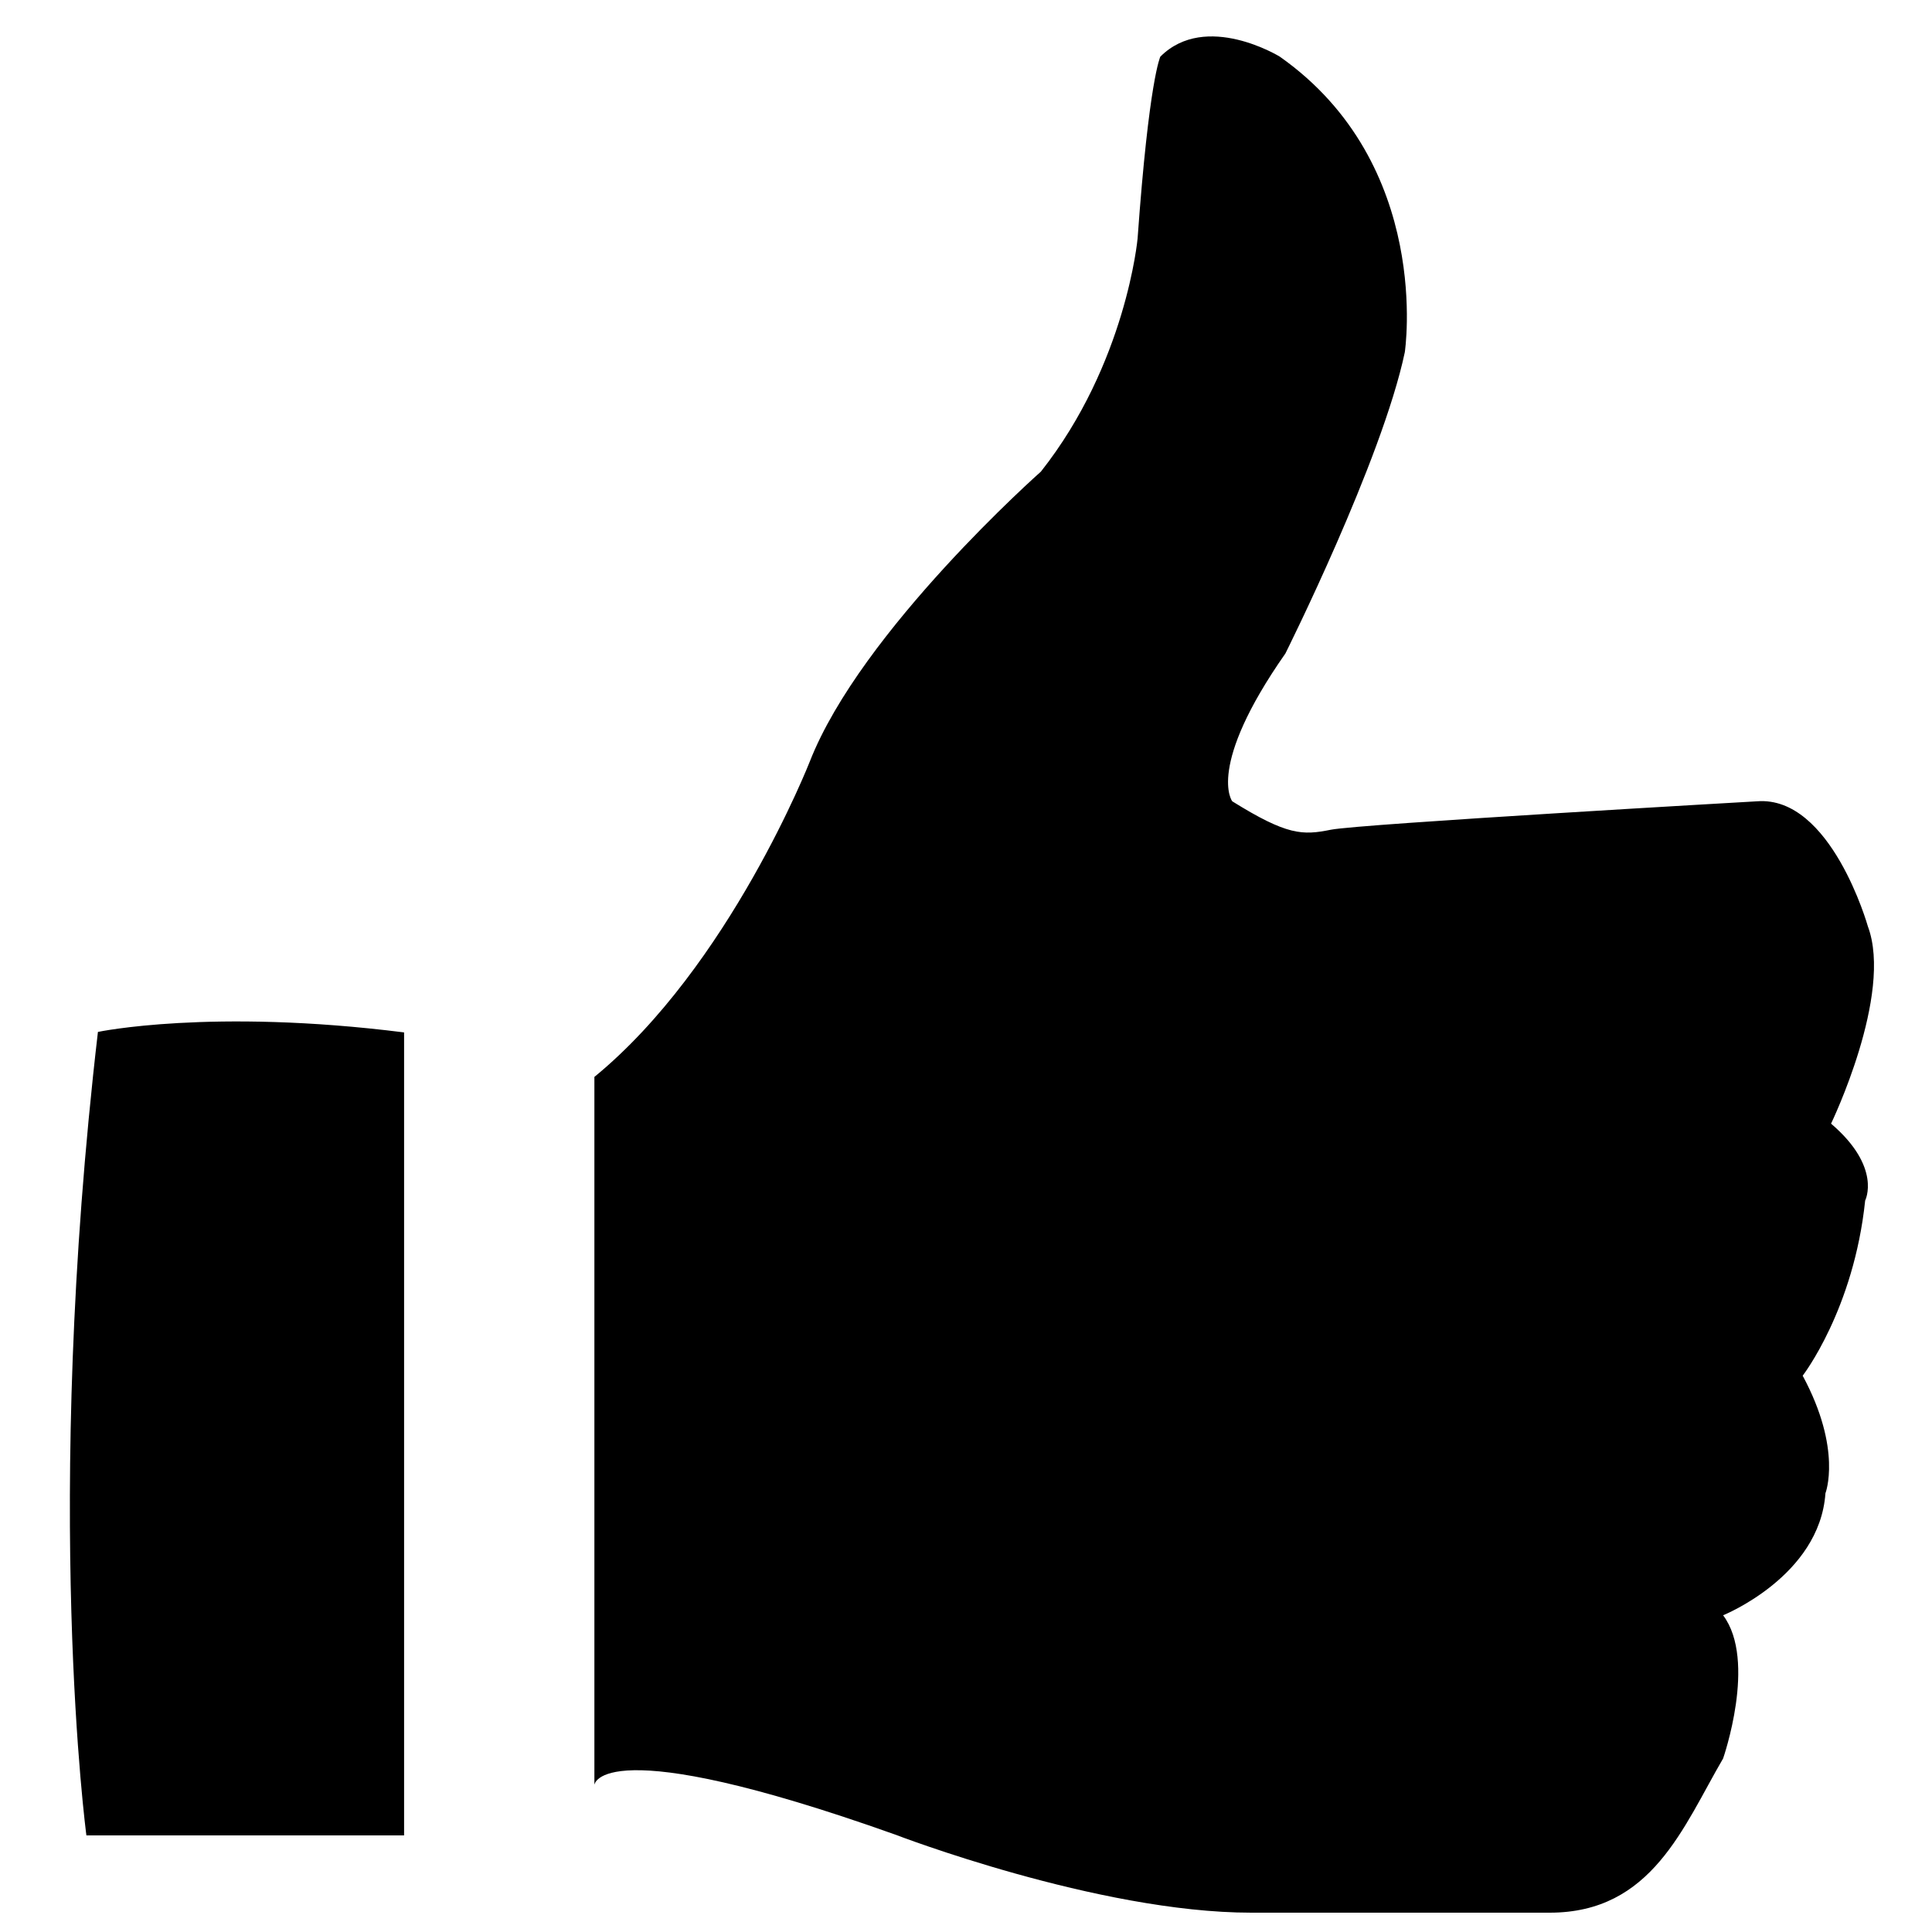 <?xml version="1.0" encoding="utf-8"?>
<!-- Generated by IcoMoon.io -->
<!DOCTYPE svg PUBLIC "-//W3C//DTD SVG 1.1//EN" "http://www.w3.org/Graphics/SVG/1.1/DTD/svg11.dtd">
<svg version="1.1" xmlns="http://www.w3.org/2000/svg" xmlns:xlink="http://www.w3.org/1999/xlink" width="32" height="32" viewBox="0 0 32 32">
	<path d="M9.845 17.839v11.723s0.085-0.918 4.981 0.824c0 0 3.357 1.294 5.899 1.294 0 0 3.248 0 4.943 0s2.212-1.424 2.872-2.554c0 0 0.565-1.619 0-2.372 0 0 1.6-0.644 1.695-2.021 0 0 0.283-0.722-0.377-1.947 0 0 0.847-1.095 1.035-2.902 0 0 0.283-0.548-0.565-1.273 0 0 1.032-2.137 0.61-3.267 0 0-0.61-2.166-1.834-2.072 0 0-6.591 0.376-7.061 0.471s-0.725 0.094-1.633-0.471c0 0-0.438-0.565 0.88-2.448 0 0 1.601-3.201 1.978-4.99 0 0 0.471-3.107-2.071-4.896 0 0-1.224-0.753-1.978 0 0 0-0.188 0.377-0.377 3.013 0 0-0.188 2.071-1.601 3.86 0 0-2.98 2.636-3.828 4.802-0-0-1.329 3.39-3.569 5.225zM1.622 17.092c-0.919 7.88-0.191 13.308-0.191 13.308h5.262v-13.3c-3.2-0.404-5.071-0.008-5.071-0.008z"></path>
</svg>
